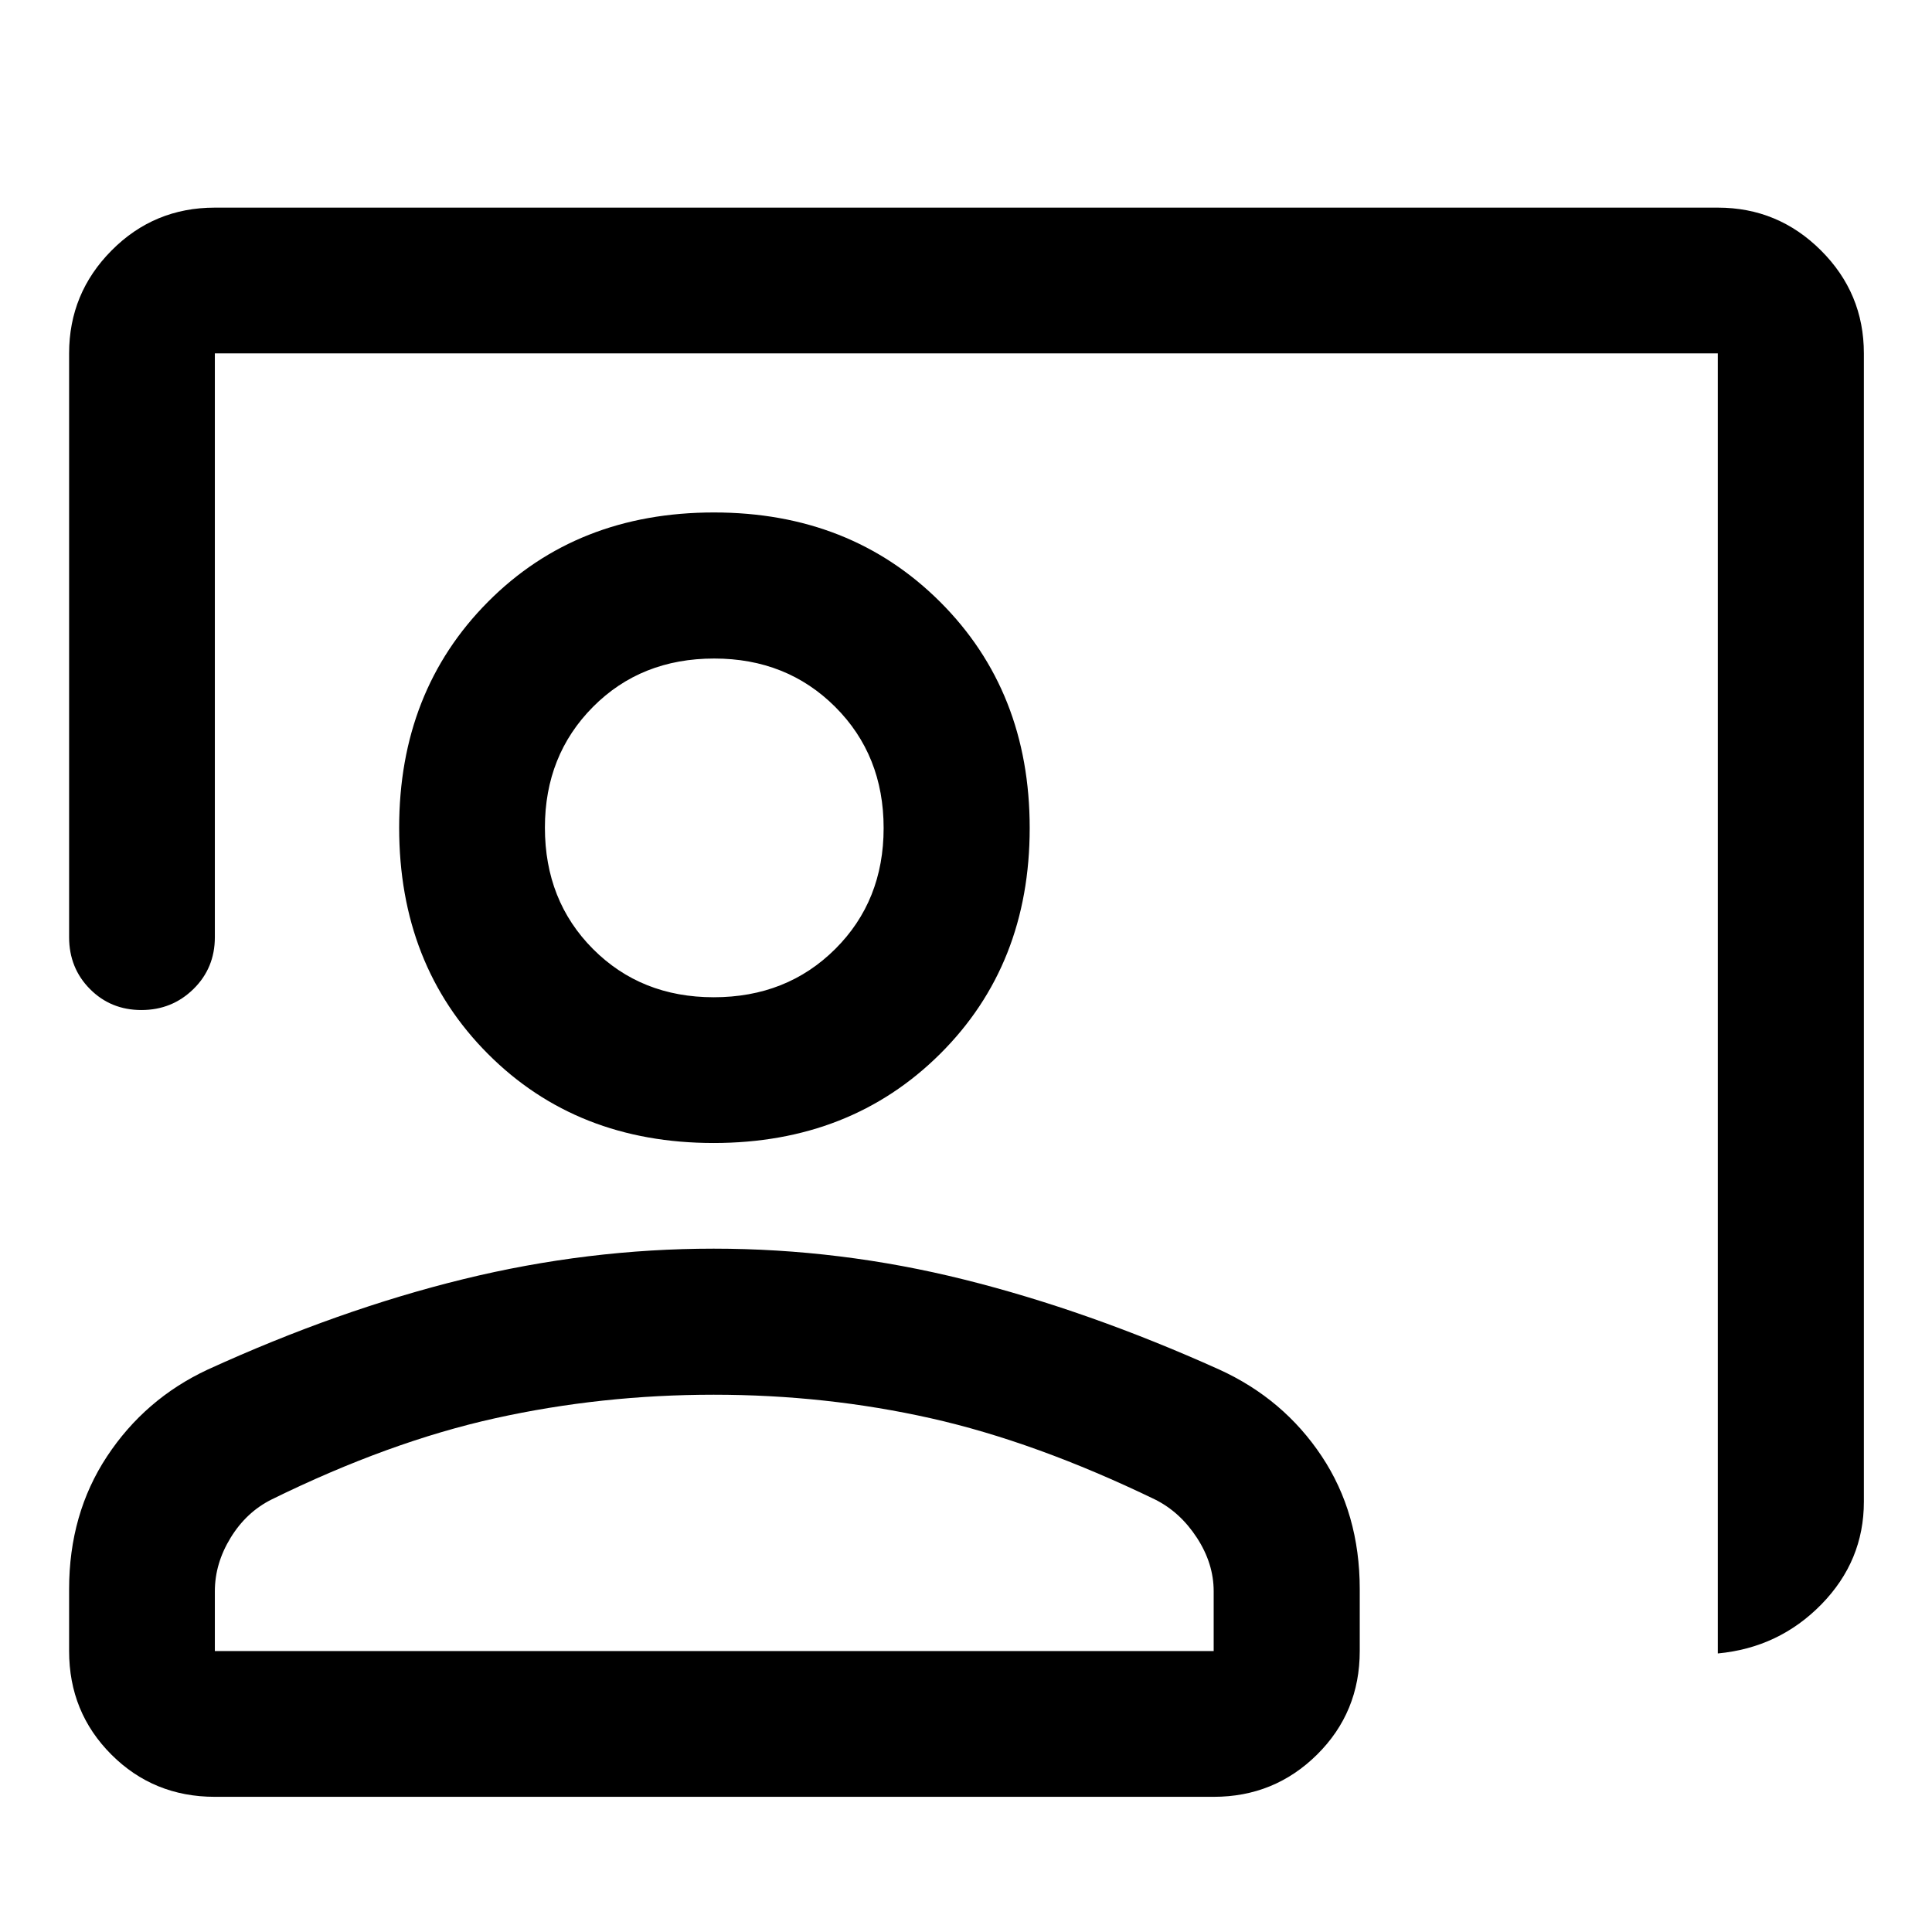 <svg xmlns="http://www.w3.org/2000/svg" height="40" viewBox="0 -960 960 960" width="40"><path d="M853.57-138.41v-646H106.76v290.09q0 15.33-10.64 25.77-10.64 10.43-25.85 10.43-15.22 0-25.57-10.43-10.36-10.44-10.36-25.77v-290.09q0-29.88 21.12-51.15 21.11-21.27 51.3-21.27h746.81q29.94 0 51.26 21.27 21.32 21.27 21.32 51.15v570.62q0 29.38-21.08 50.96-21.09 21.58-51.5 24.42ZM354.6-392.05q-67.98 0-112.12-44.25-44.14-44.24-44.14-112.41 0-67.82 44.13-112.24 44.13-44.41 112.29-44.41 67.82 0 112.36 44.41 44.53 44.42 44.53 112.4t-44.53 112.24q-44.54 44.26-112.52 44.26Zm.03-72.42q36.3 0 60.37-23.95 24.07-23.96 24.07-60.12 0-36.17-24.06-60.21-24.07-24.03-60.12-24.03-36.39 0-60.26 24.05-23.87 24.05-23.87 59.96 0 36.33 23.89 60.32 23.9 23.98 59.98 23.98ZM106.76-67.17q-30.43 0-51.42-20.99-21-21-21-51.43v-30.78q0-37.39 18.83-65.94 18.84-28.55 49.92-43.1 65.34-29.85 127.2-45 61.86-15.14 124.34-15.14 62.94 0 124.53 15.37t126.75 44.73q31.89 14.56 50.82 43.01 18.92 28.44 18.92 66.07v30.78q0 30.43-21.2 51.43-21.19 20.99-51.38 20.99H106.76Zm0-72.42h496.31v-29.71q0-13.8-8.33-26.59-8.33-12.8-20.85-19.04-59.19-28.61-111.32-40.33-52.12-11.71-107.95-11.71-55.78 0-108.52 11.68-52.73 11.67-111.1 40.35-12.57 6.25-20.41 19.05-7.83 12.79-7.83 26.59v29.71ZM354.8-548.75Zm0 409.16Z"/></svg>